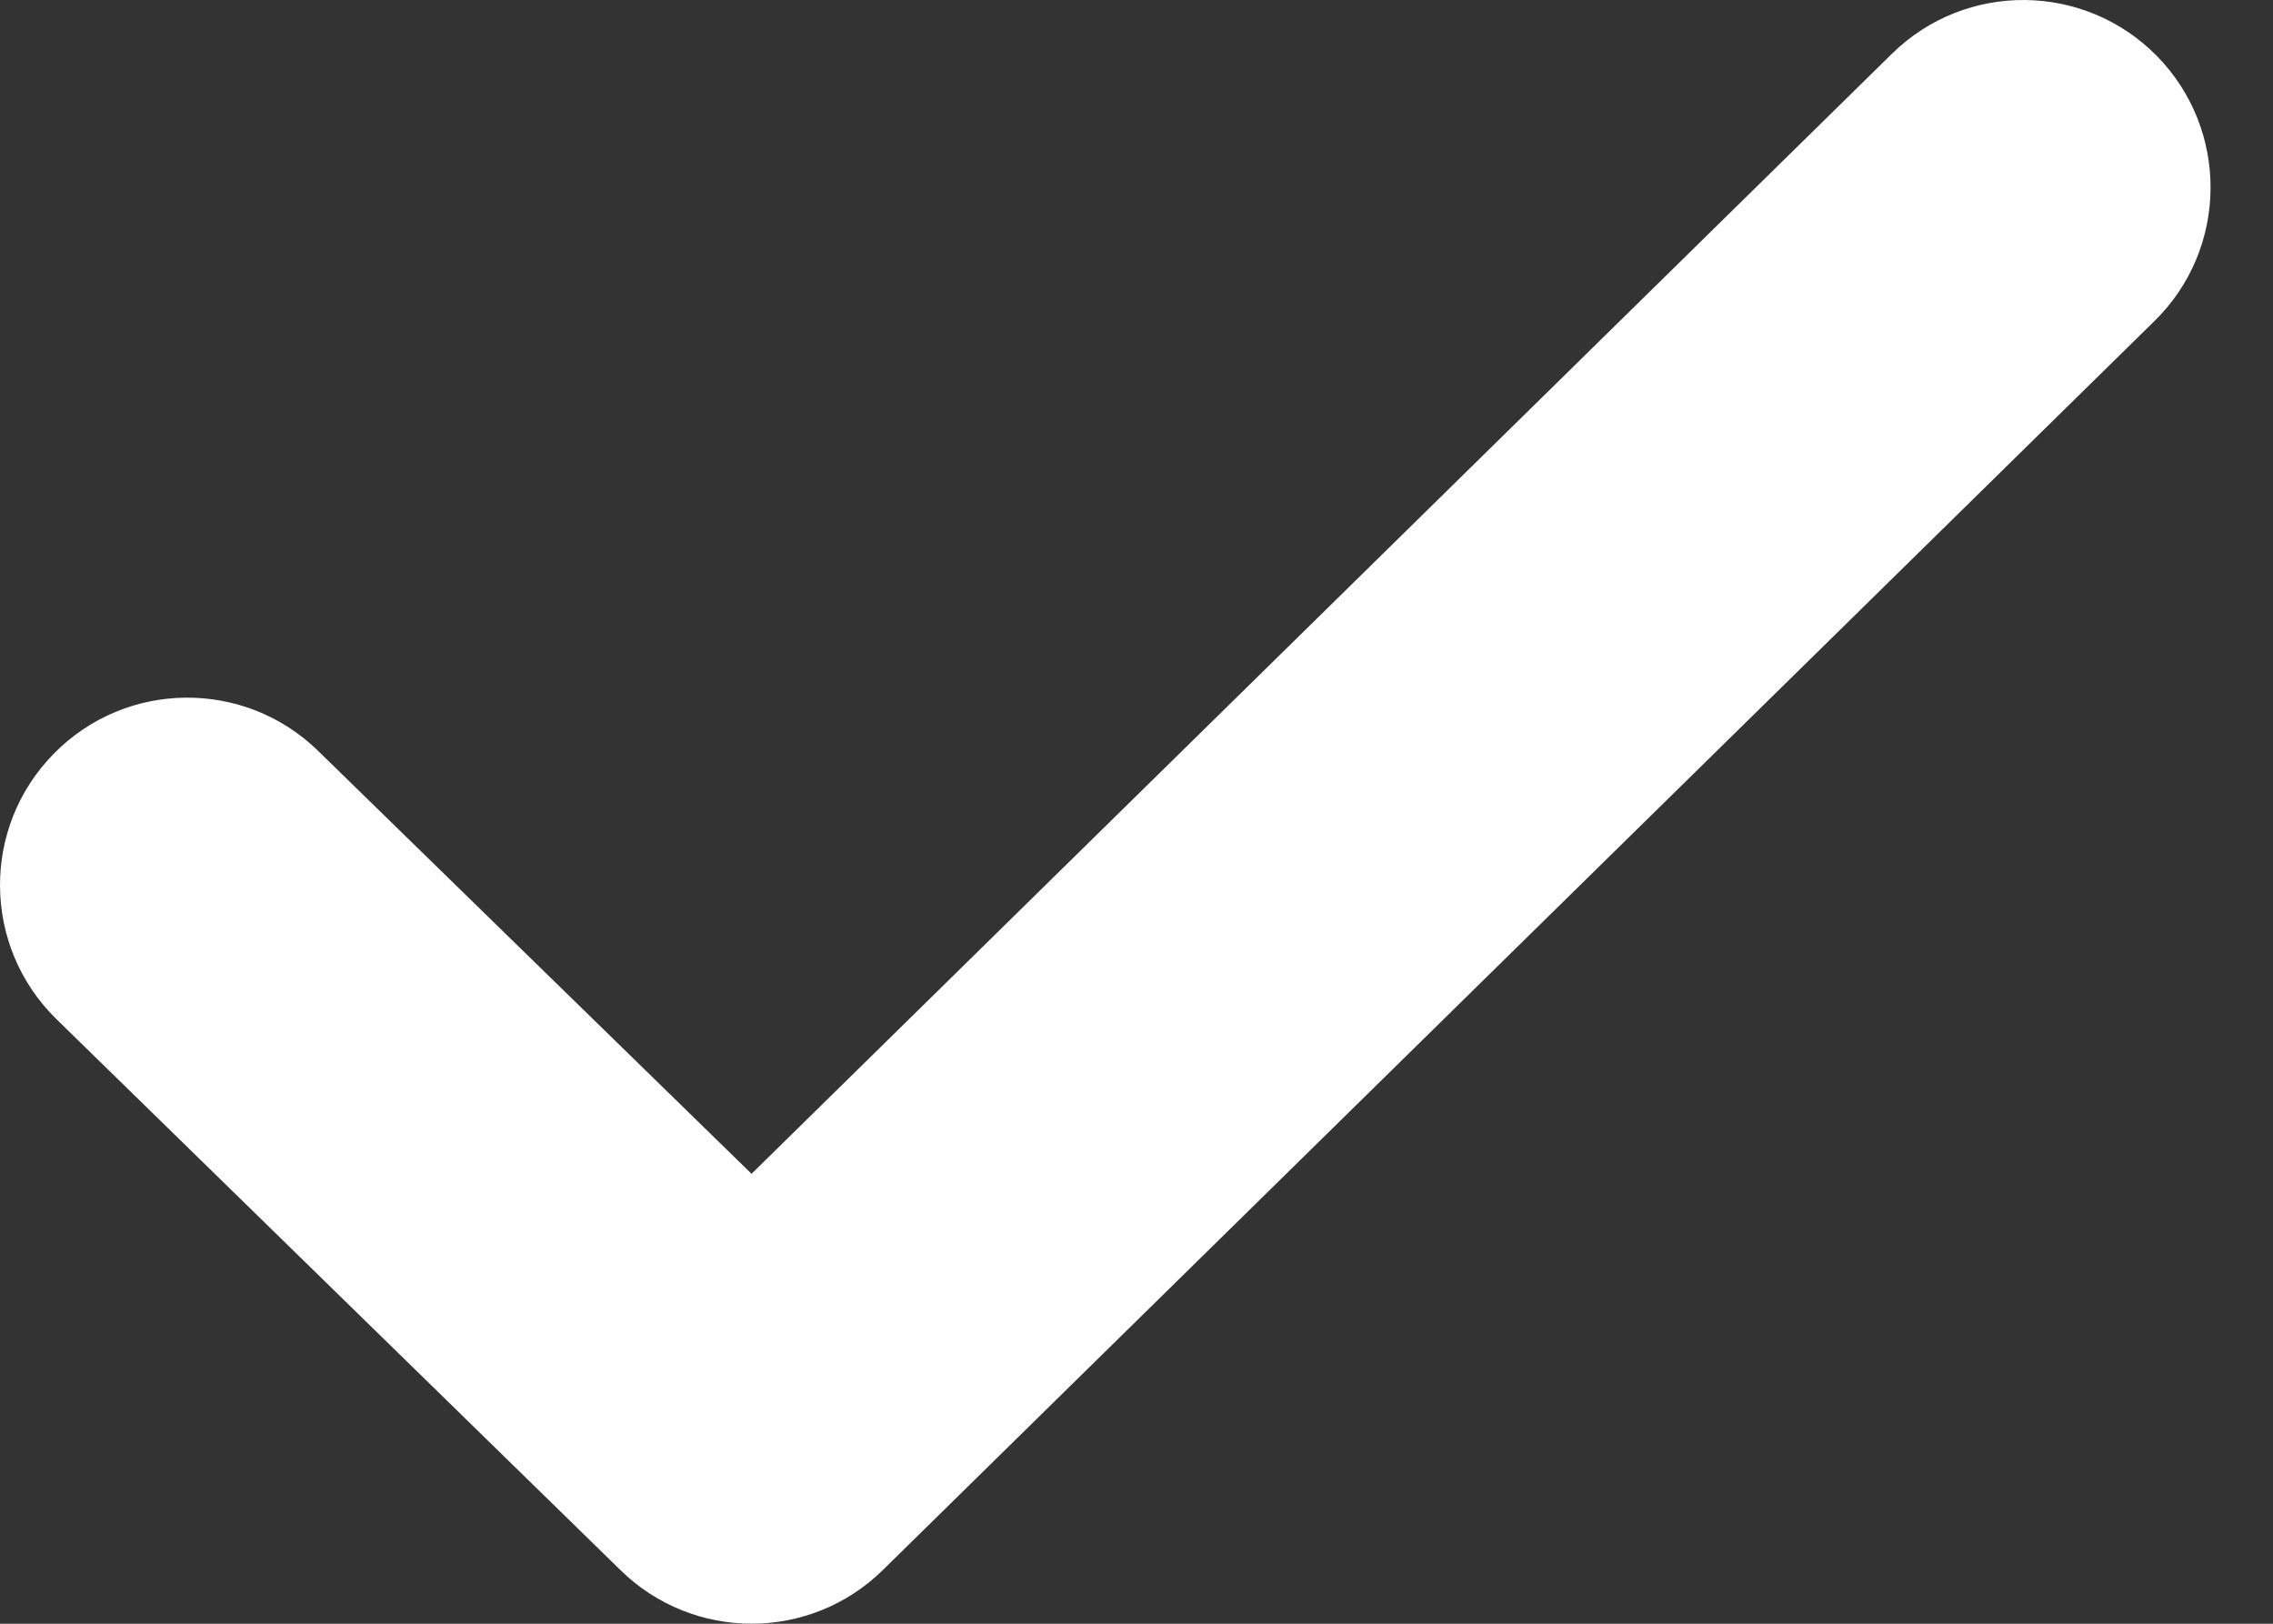 <svg width="14" height="10" viewBox="0 0 14 10" fill="none" xmlns="http://www.w3.org/2000/svg">
<rect x="0" y="0" width="14" height="10" fill="#333333" stroke="none"/>
<path id="Exclude" d="M13.27 1.977C13.725 1.531 13.731 0.8 13.285 0.345C12.838 -0.109 12.108 -0.116 11.653 0.331L4.629 7.229L1.962 4.627C1.508 4.181 0.777 4.187 0.331 4.642C-0.116 5.097 -0.109 5.827 0.345 6.274L3.821 9.669C4.27 10.11 4.989 10.11 5.438 9.669L13.27 1.977Z" fill="white"/>
</svg>

